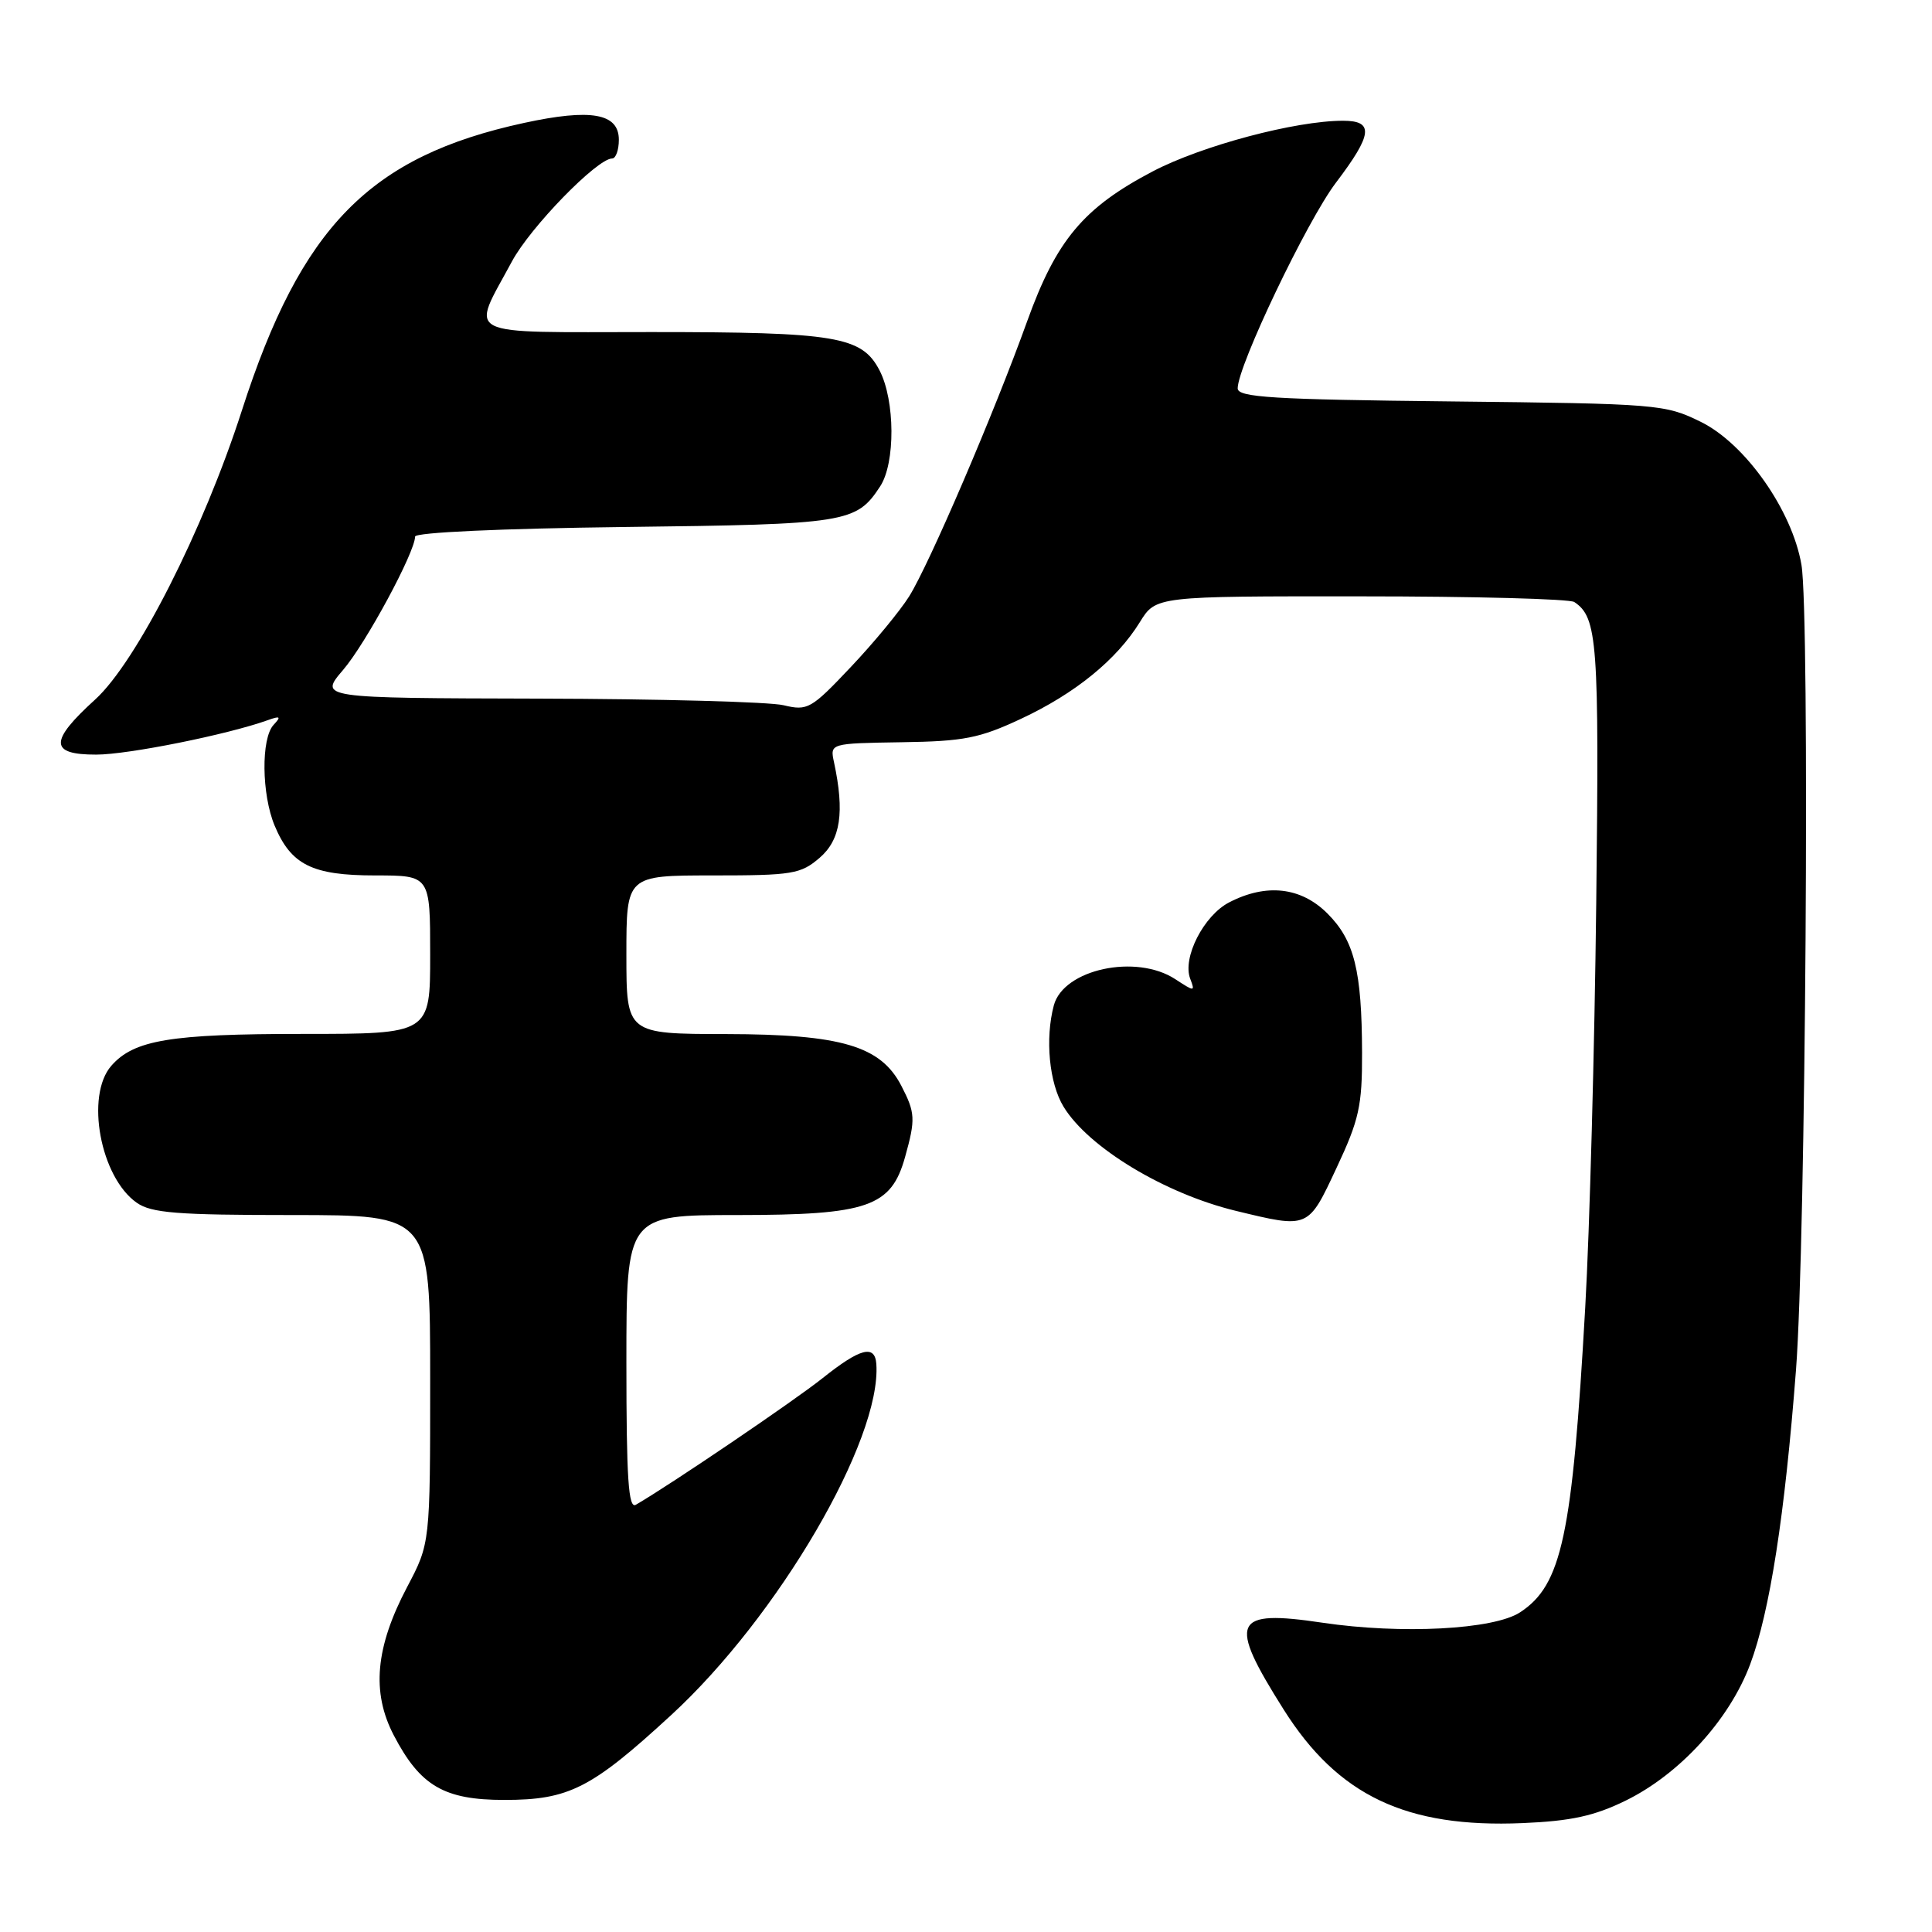 <?xml version="1.0" encoding="UTF-8" standalone="no"?>
<!DOCTYPE svg PUBLIC "-//W3C//DTD SVG 1.1//EN" "http://www.w3.org/Graphics/SVG/1.1/DTD/svg11.dtd" >
<svg xmlns="http://www.w3.org/2000/svg" xmlns:xlink="http://www.w3.org/1999/xlink" version="1.1" viewBox="0 0 256 256">
 <g >
 <path fill="currentColor"
d=" M 215.39 238.60 C 222.56 235.09 229.16 227.87 231.91 220.52 C 234.51 213.57 236.50 200.78 237.98 181.50 C 239.27 164.71 239.83 81.45 238.70 74.83 C 237.46 67.61 231.26 58.80 225.37 55.90 C 220.63 53.57 219.72 53.49 192.25 53.19 C 168.63 52.94 164.00 52.65 164.00 51.46 C 164.00 48.49 173.18 29.28 177.00 24.23 C 181.88 17.80 182.09 16.00 177.96 16.00 C 171.65 16.00 159.26 19.30 152.76 22.70 C 143.57 27.52 139.98 31.80 136.10 42.58 C 131.73 54.73 123.15 74.73 120.47 79.02 C 119.26 80.95 115.78 85.17 112.73 88.39 C 107.48 93.95 107.01 94.21 103.84 93.45 C 102.00 93.00 87.40 92.61 71.39 92.57 C 42.27 92.50 42.27 92.50 45.47 88.76 C 48.48 85.25 55.00 73.16 55.00 71.10 C 55.00 70.55 66.36 70.03 82.75 69.83 C 112.25 69.48 113.46 69.29 116.63 64.44 C 118.65 61.35 118.61 53.08 116.55 49.09 C 114.21 44.57 110.84 44.00 86.28 44.00 C 60.75 44.00 62.37 44.82 67.83 34.65 C 70.26 30.11 79.13 21.00 81.11 21.00 C 81.60 21.00 82.00 19.88 82.00 18.52 C 82.00 15.01 78.32 14.36 69.43 16.29 C 49.00 20.72 39.90 30.00 32.05 54.39 C 26.95 70.24 18.08 87.72 12.61 92.69 C 6.51 98.23 6.55 100.00 12.75 99.99 C 16.98 99.99 30.15 97.34 35.50 95.42 C 37.14 94.83 37.28 94.95 36.25 96.05 C 34.58 97.85 34.66 105.25 36.39 109.40 C 38.57 114.61 41.38 116.00 49.72 116.00 C 57.00 116.00 57.00 116.00 57.00 126.50 C 57.00 137.00 57.00 137.00 40.15 137.00 C 22.56 137.00 17.75 137.80 14.75 141.22 C 11.29 145.18 13.29 155.99 18.12 159.37 C 20.06 160.73 23.44 161.00 38.72 161.00 C 57.00 161.00 57.00 161.00 57.00 182.75 C 57.00 204.50 57.00 204.50 53.95 210.28 C 49.74 218.27 49.20 224.23 52.18 229.94 C 55.68 236.65 58.85 238.50 66.82 238.50 C 75.39 238.50 78.36 236.99 88.94 227.25 C 103.12 214.21 116.80 190.80 116.12 180.75 C 115.94 178.12 113.99 178.63 109.00 182.61 C 105.28 185.58 88.86 196.72 84.25 199.39 C 83.27 199.96 83.00 195.93 83.00 180.56 C 83.00 161.00 83.00 161.00 97.75 161.00 C 115.02 160.99 118.09 159.92 119.93 153.30 C 121.33 148.29 121.28 147.44 119.43 143.87 C 116.70 138.59 111.48 137.05 96.25 137.02 C 83.00 137.00 83.00 137.00 83.00 126.50 C 83.00 116.00 83.00 116.00 94.44 116.00 C 105.00 116.00 106.10 115.82 108.61 113.66 C 111.39 111.27 111.93 107.63 110.51 101.00 C 109.97 98.50 109.97 98.50 119.47 98.35 C 127.72 98.23 129.79 97.82 135.28 95.25 C 142.47 91.89 147.96 87.42 151.04 82.43 C 153.16 79.00 153.16 79.00 180.33 79.02 C 195.27 79.02 208.00 79.36 208.60 79.77 C 211.68 81.82 211.91 85.01 211.51 119.60 C 211.29 138.80 210.64 162.94 210.05 173.26 C 208.34 203.51 206.95 210.02 201.42 213.64 C 197.93 215.93 185.69 216.57 175.25 215.02 C 163.31 213.24 162.65 214.73 170.09 226.52 C 177.29 237.94 186.34 242.23 201.77 241.57 C 208.16 241.30 211.24 240.63 215.39 238.60 Z  M 177.10 154.75 C 180.09 148.38 180.50 146.53 180.48 139.50 C 180.45 128.61 179.46 124.61 175.89 121.04 C 172.39 117.54 167.79 117.02 162.87 119.57 C 159.50 121.31 156.64 126.91 157.71 129.69 C 158.37 131.42 158.29 131.42 155.74 129.75 C 150.55 126.35 140.93 128.42 139.64 133.21 C 138.46 137.62 139.02 143.53 140.93 146.65 C 144.23 152.06 154.31 158.15 163.74 160.44 C 173.44 162.79 173.31 162.85 177.10 154.75 Z "/>
</g>
</svg>